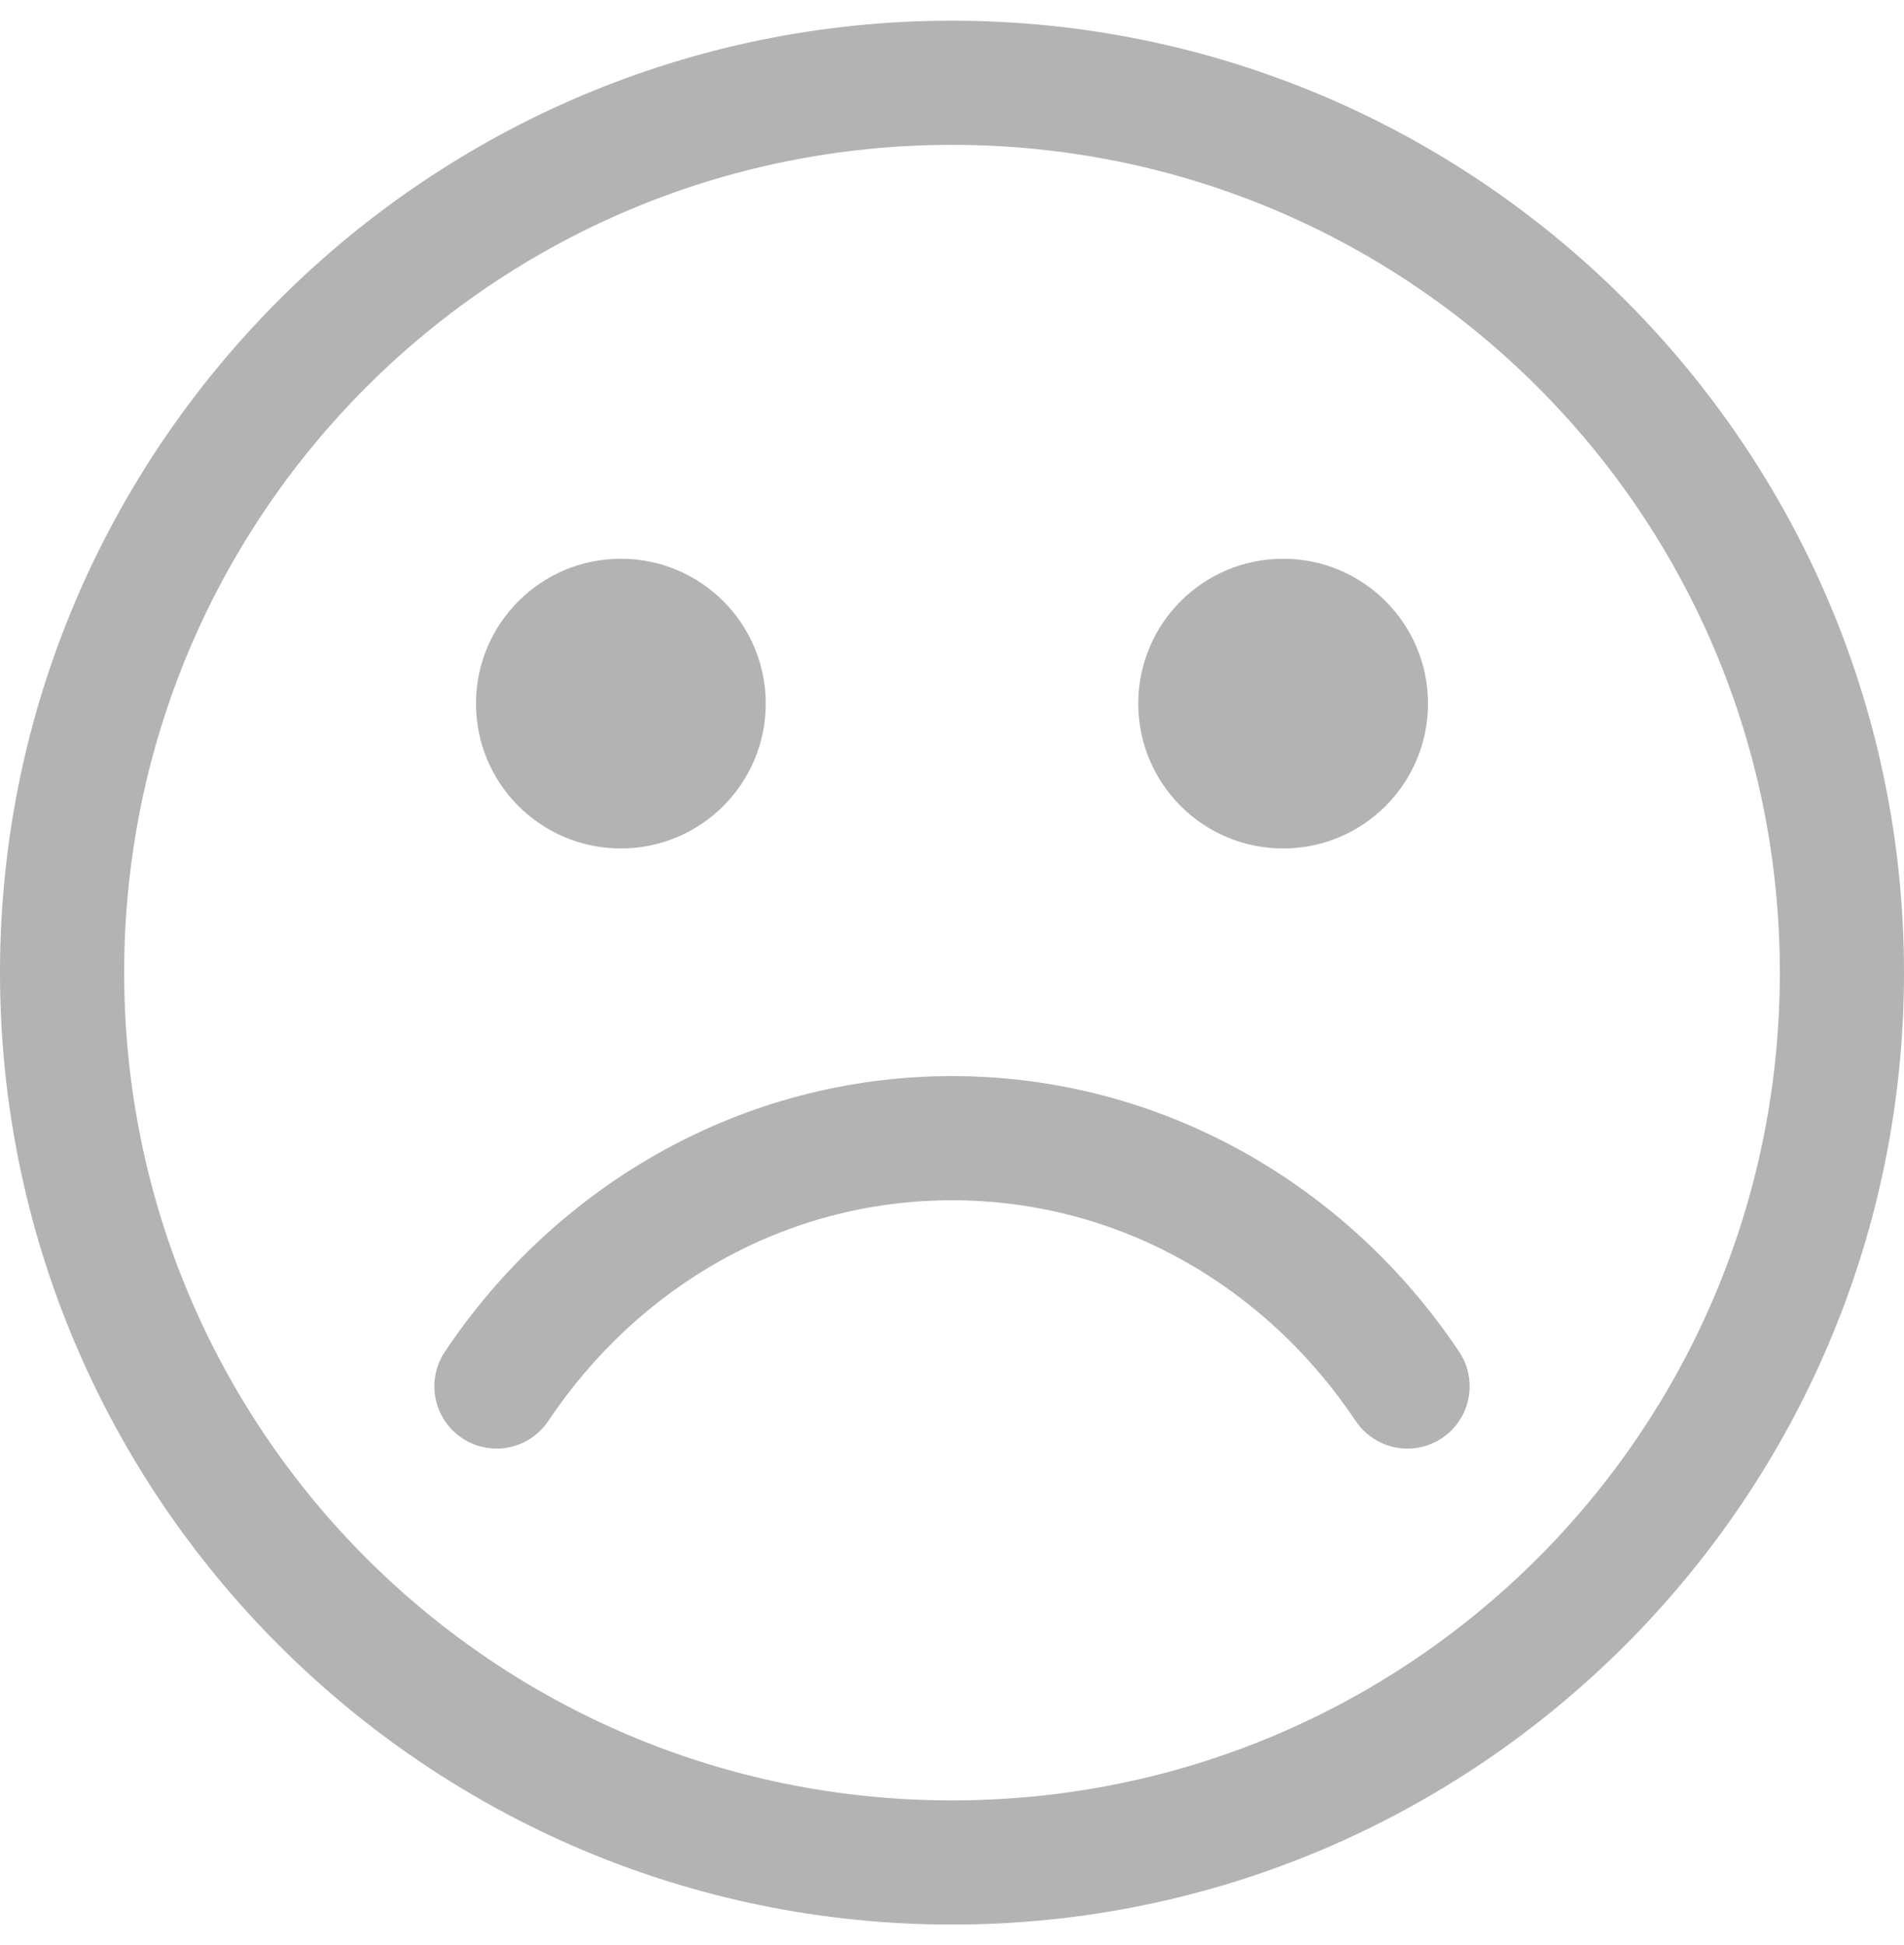 <?xml version="1.0" encoding="UTF-8"?>
<svg width="92px" height="94px" viewBox="0 0 92 94" version="1.1" xmlns="http://www.w3.org/2000/svg" xmlns:xlink="http://www.w3.org/1999/xlink">
    <!-- Generator: Sketch 43.1 (39012) - http://www.bohemiancoding.com/sketch -->
    <title>sad</title>
    <desc>Created with Sketch.</desc>
    <defs></defs>
    <g id="Page-1" stroke="none" stroke-width="1" fill="none" fill-rule="evenodd" opacity="0.3">
        <g id="sad" fill-rule="nonzero" fill="#000000">
            <path d="M46,1 C20.631,1 2e-06,21.631 2e-06,47 C2e-06,72.37 20.631,93 46,93 C71.369,93 92,72.37 92,47 C92,21.631 71.369,1 46,1 Z M46,7 C68.127,7 86,24.873 86,47 C86,69.127 68.127,87 46,87 C23.873,87 6,69.127 6,47 C6,24.873 23.873,7 46,7 Z M30,27 C26.134,27 23,30.134 23,34 C23,37.866 26.134,41 30,41 C33.866,41 37,37.866 37,34 C37,30.134 33.866,27 30,27 Z M62,27 C58.134,27 55,30.134 55,34 C55,37.866 58.134,41 62,41 C65.866,41 69,37.866 69,34 C69,30.134 65.866,27 62,27 Z M46,52 C35.847,52 26.863,57.291 21.5,65.313 C20.899,66.206 20.821,67.352 21.296,68.318 C21.771,69.285 22.726,69.923 23.8,69.993 C24.874,70.063 25.904,69.553 26.5,68.656 C30.831,62.177 37.932,58 46,58 C54.068,58 61.169,62.177 65.5,68.656 C66.096,69.553 67.125,70.063 68.2,69.994 C69.275,69.924 70.23,69.285 70.705,68.319 C71.18,67.352 71.101,66.206 70.5,65.313 C65.137,57.291 56.154,52 46,52 L46,52 Z" id="Shape"></path>
        </g>
    </g>
</svg>